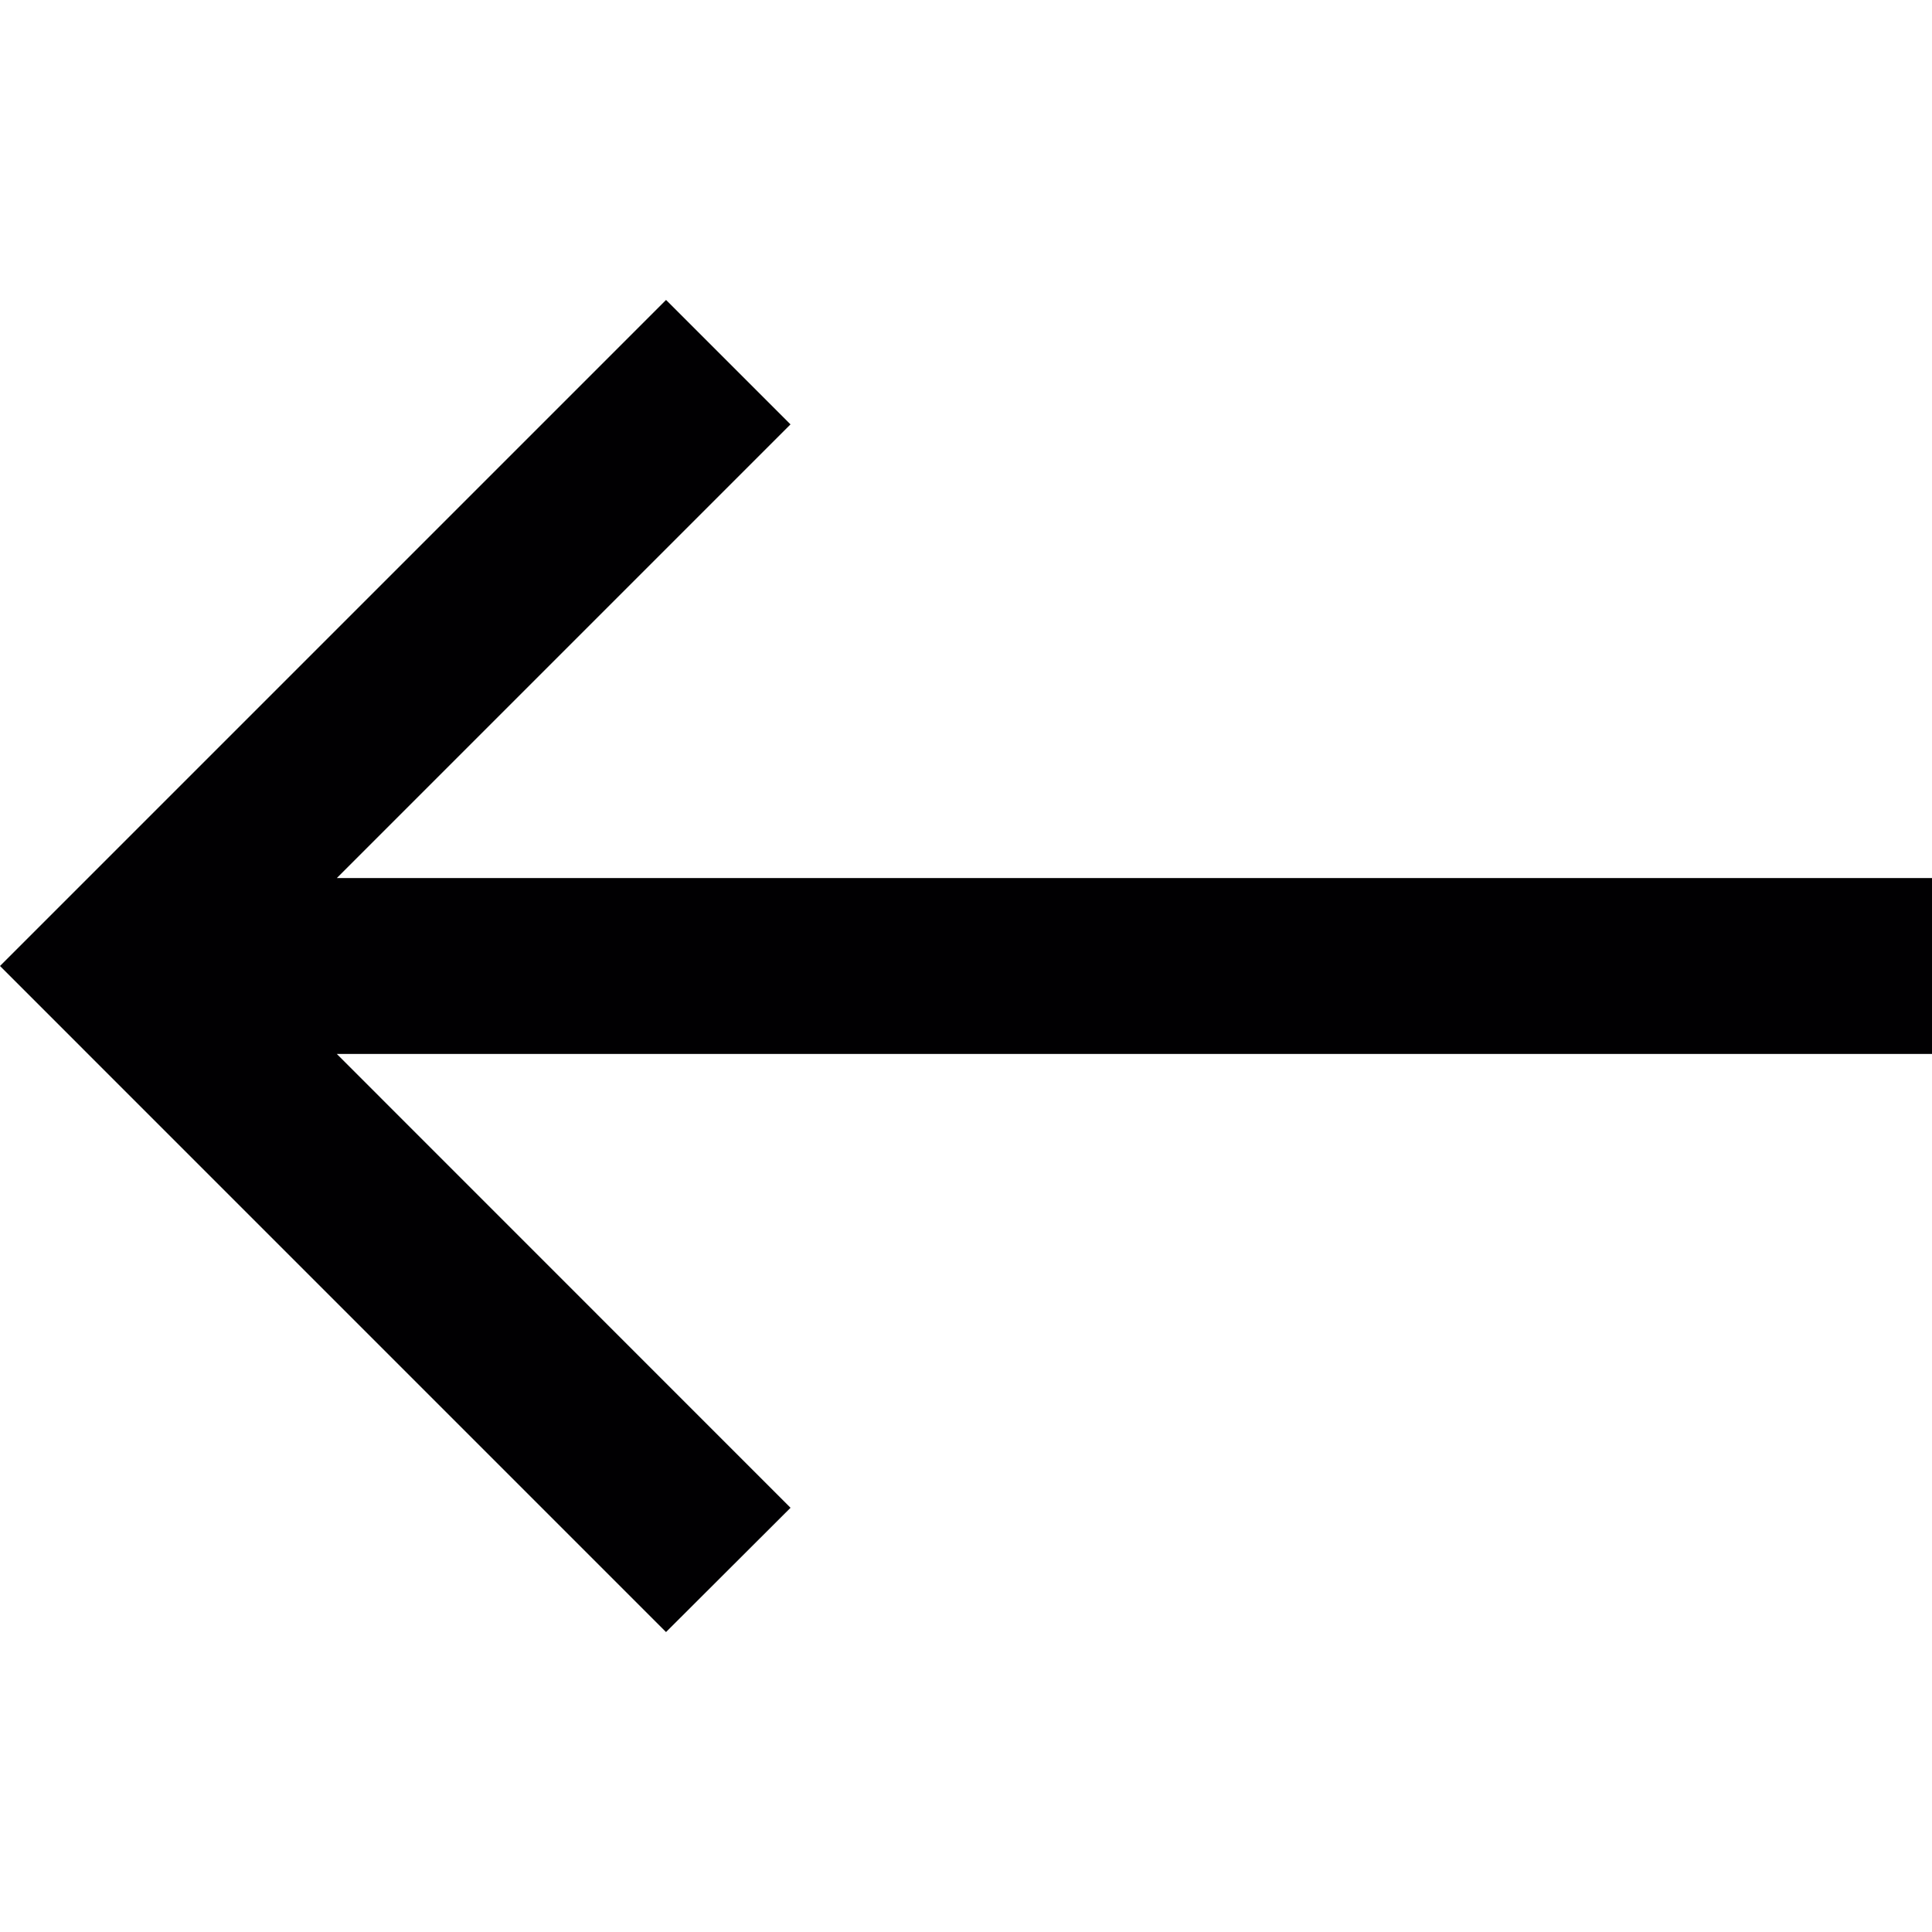 <?xml version="1.0" encoding="iso-8859-1"?>
<!-- Generator: Adobe Illustrator 18.1.1, SVG Export Plug-In . SVG Version: 6.00 Build 0)  -->
<svg version="1.1" id="Capa_1" xmlns="http://www.w3.org/2000/svg" xmlns:xlink="http://www.w3.org/1999/xlink" x="0px" y="0px"
	 viewBox="0 0 444.097 444.097" style="enable-background:new 0 0 444.097 444.097;" xml:space="preserve">
<g>
	<g>
		<polygon style="fill:#010002;" points="444.097,201.833 77.425,201.833 181.706,97.551 153.102,68.947 0,222.048 153.094,375.15 
			181.714,346.586 77.417,242.264 444.097,242.264 		"/>
	</g>
</g>
<g>
</g>
<g>
</g>
<g>
</g>
<g>
</g>
<g>
</g>
<g>
</g>
<g>
</g>
<g>
</g>
<g>
</g>
<g>
</g>
<g>
</g>
<g>
</g>
<g>
</g>
<g>
</g>
<g>
</g>
</svg>
